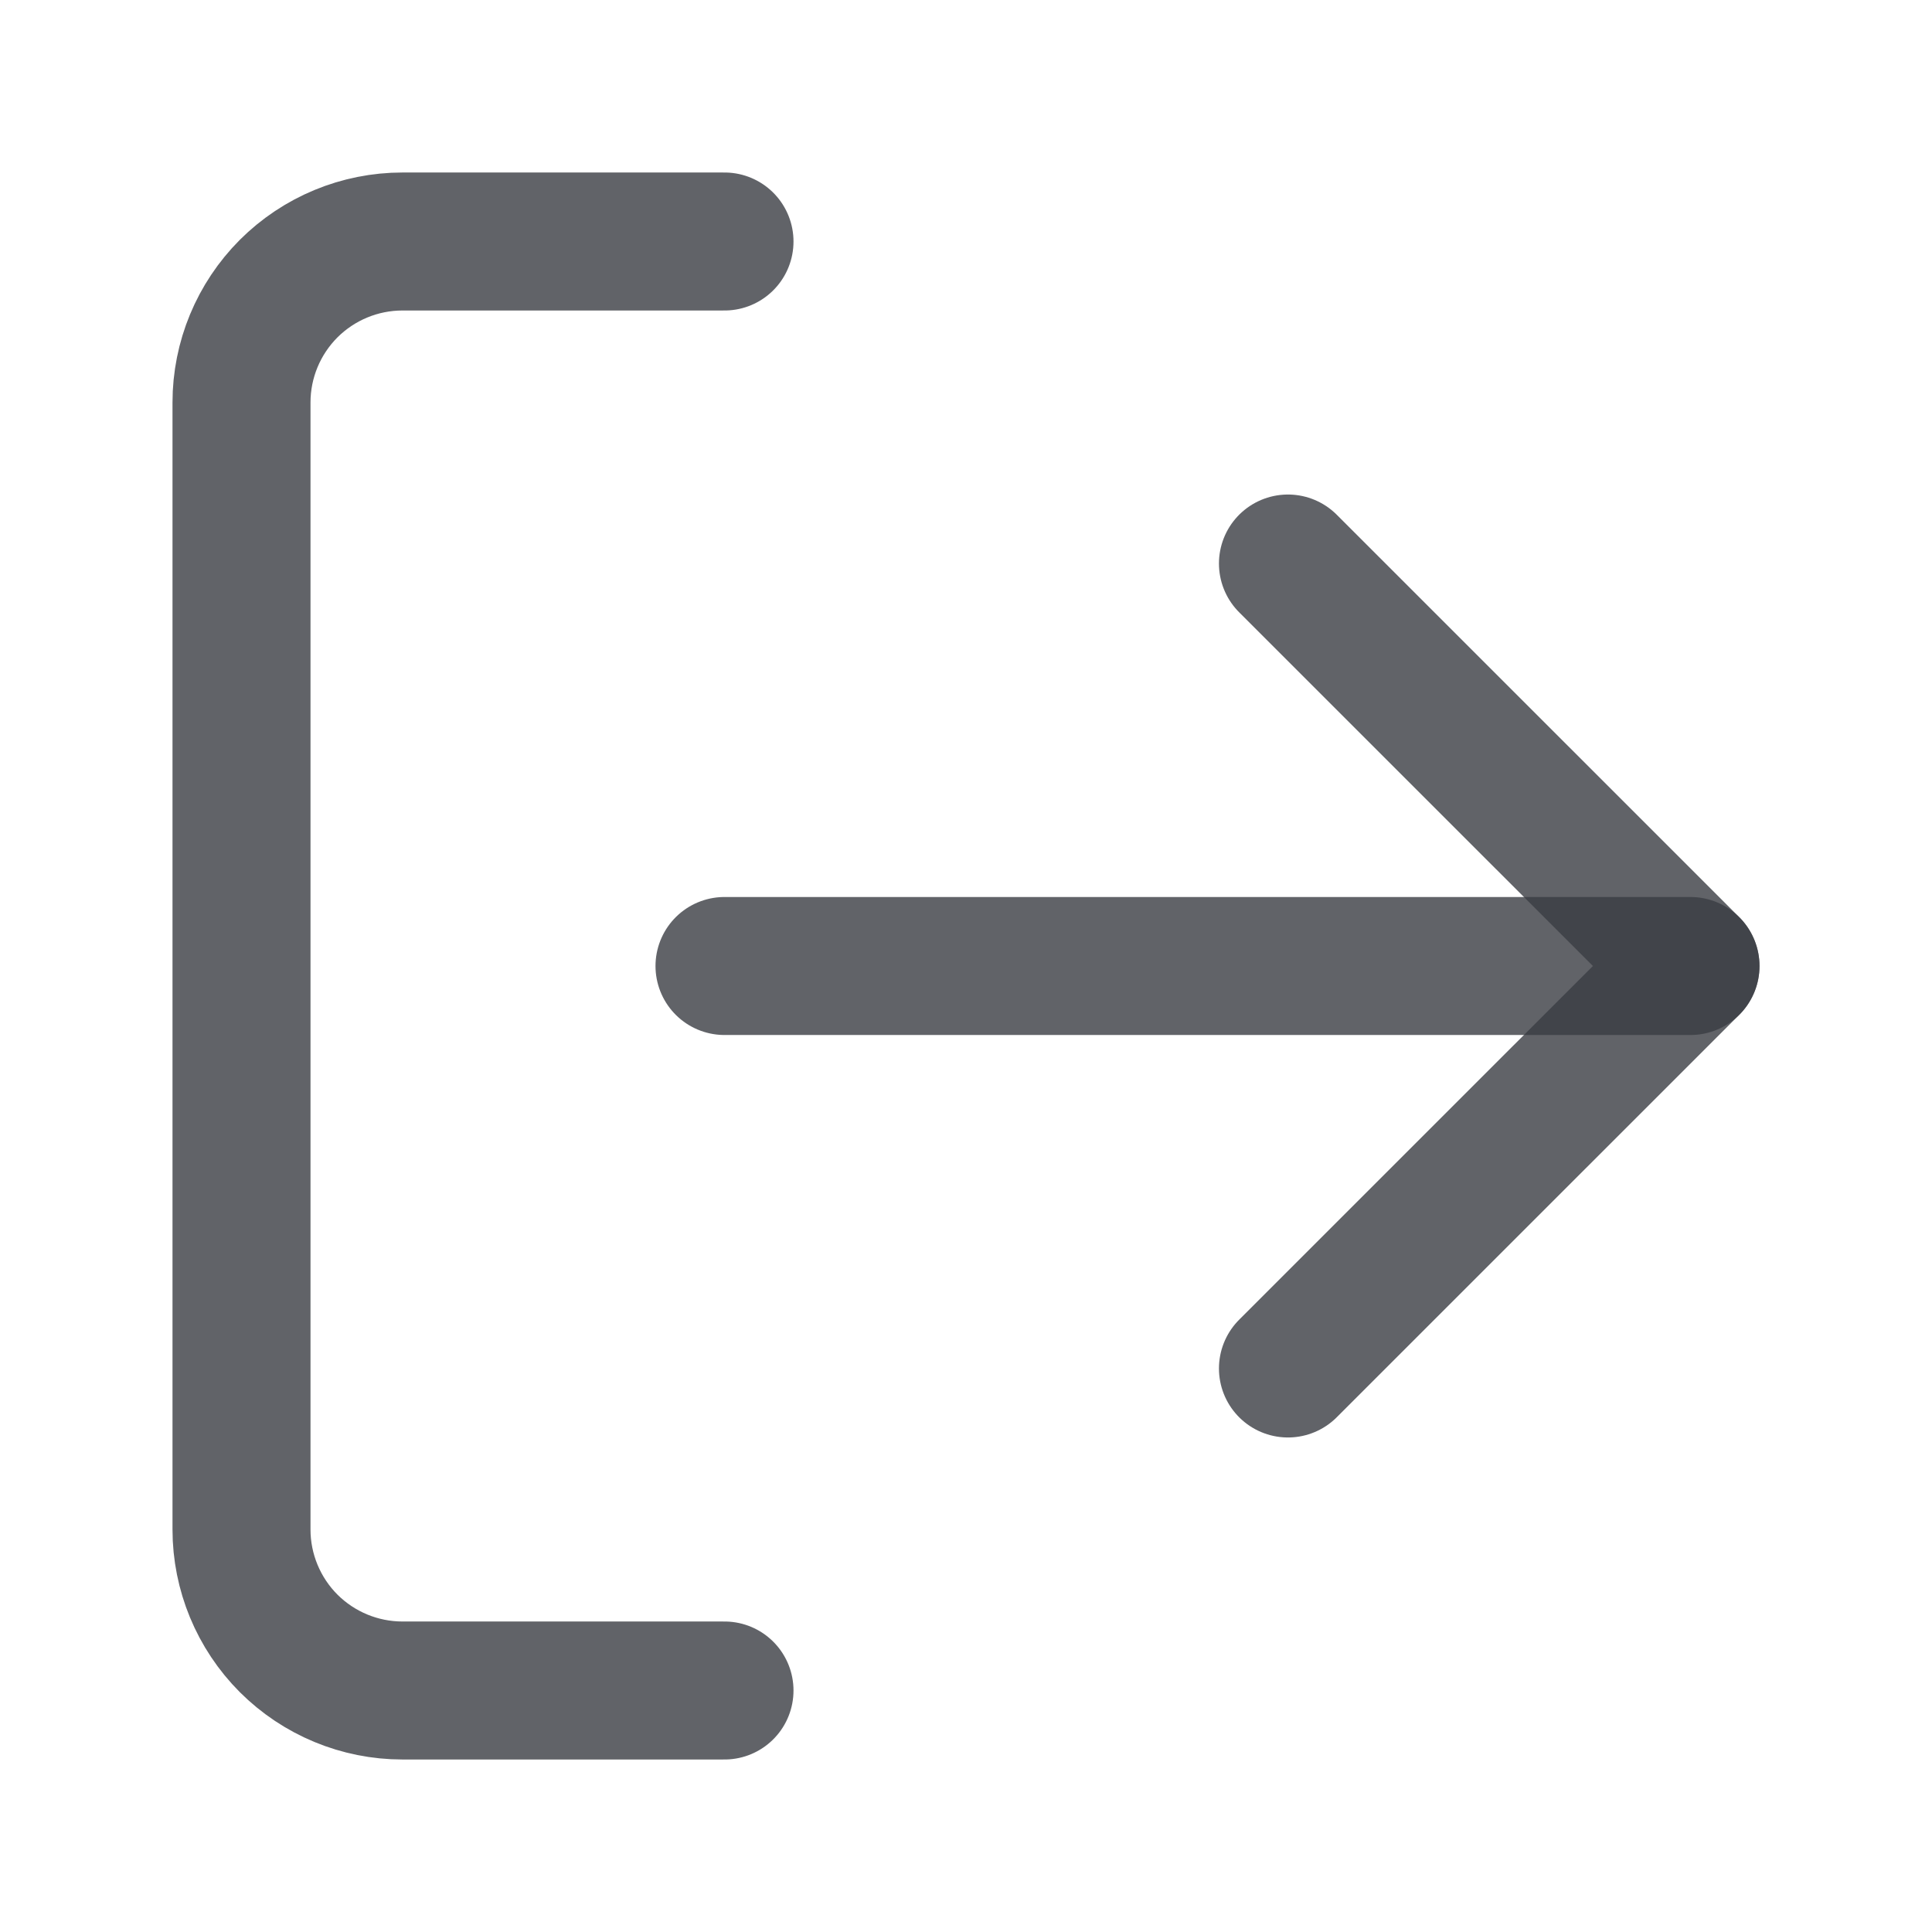 <svg width="28" height="28" viewBox="0 0 28 28" fill="none" xmlns="http://www.w3.org/2000/svg">
<path d="M10.5 24.5H5.833C5.214 24.5 4.621 24.254 4.183 23.817C3.746 23.379 3.5 22.785 3.5 22.167V5.833C3.5 5.214 3.746 4.621 4.183 4.183C4.621 3.746 5.214 3.5 5.833 3.5H10.5" stroke="#3A3D42" stroke-opacity="0.8" stroke-width="2" stroke-linecap="round" stroke-linejoin="round"/>
<path d="M18.666 19.833L24.5 14L18.666 8.167" stroke="#3A3D42" stroke-opacity="0.8" stroke-width="2" stroke-linecap="round" stroke-linejoin="round"/>
<path d="M24.5 14H10.5" stroke="#3A3D42" stroke-opacity="0.8" stroke-width="2" stroke-linecap="round" stroke-linejoin="round"/>
</svg>
